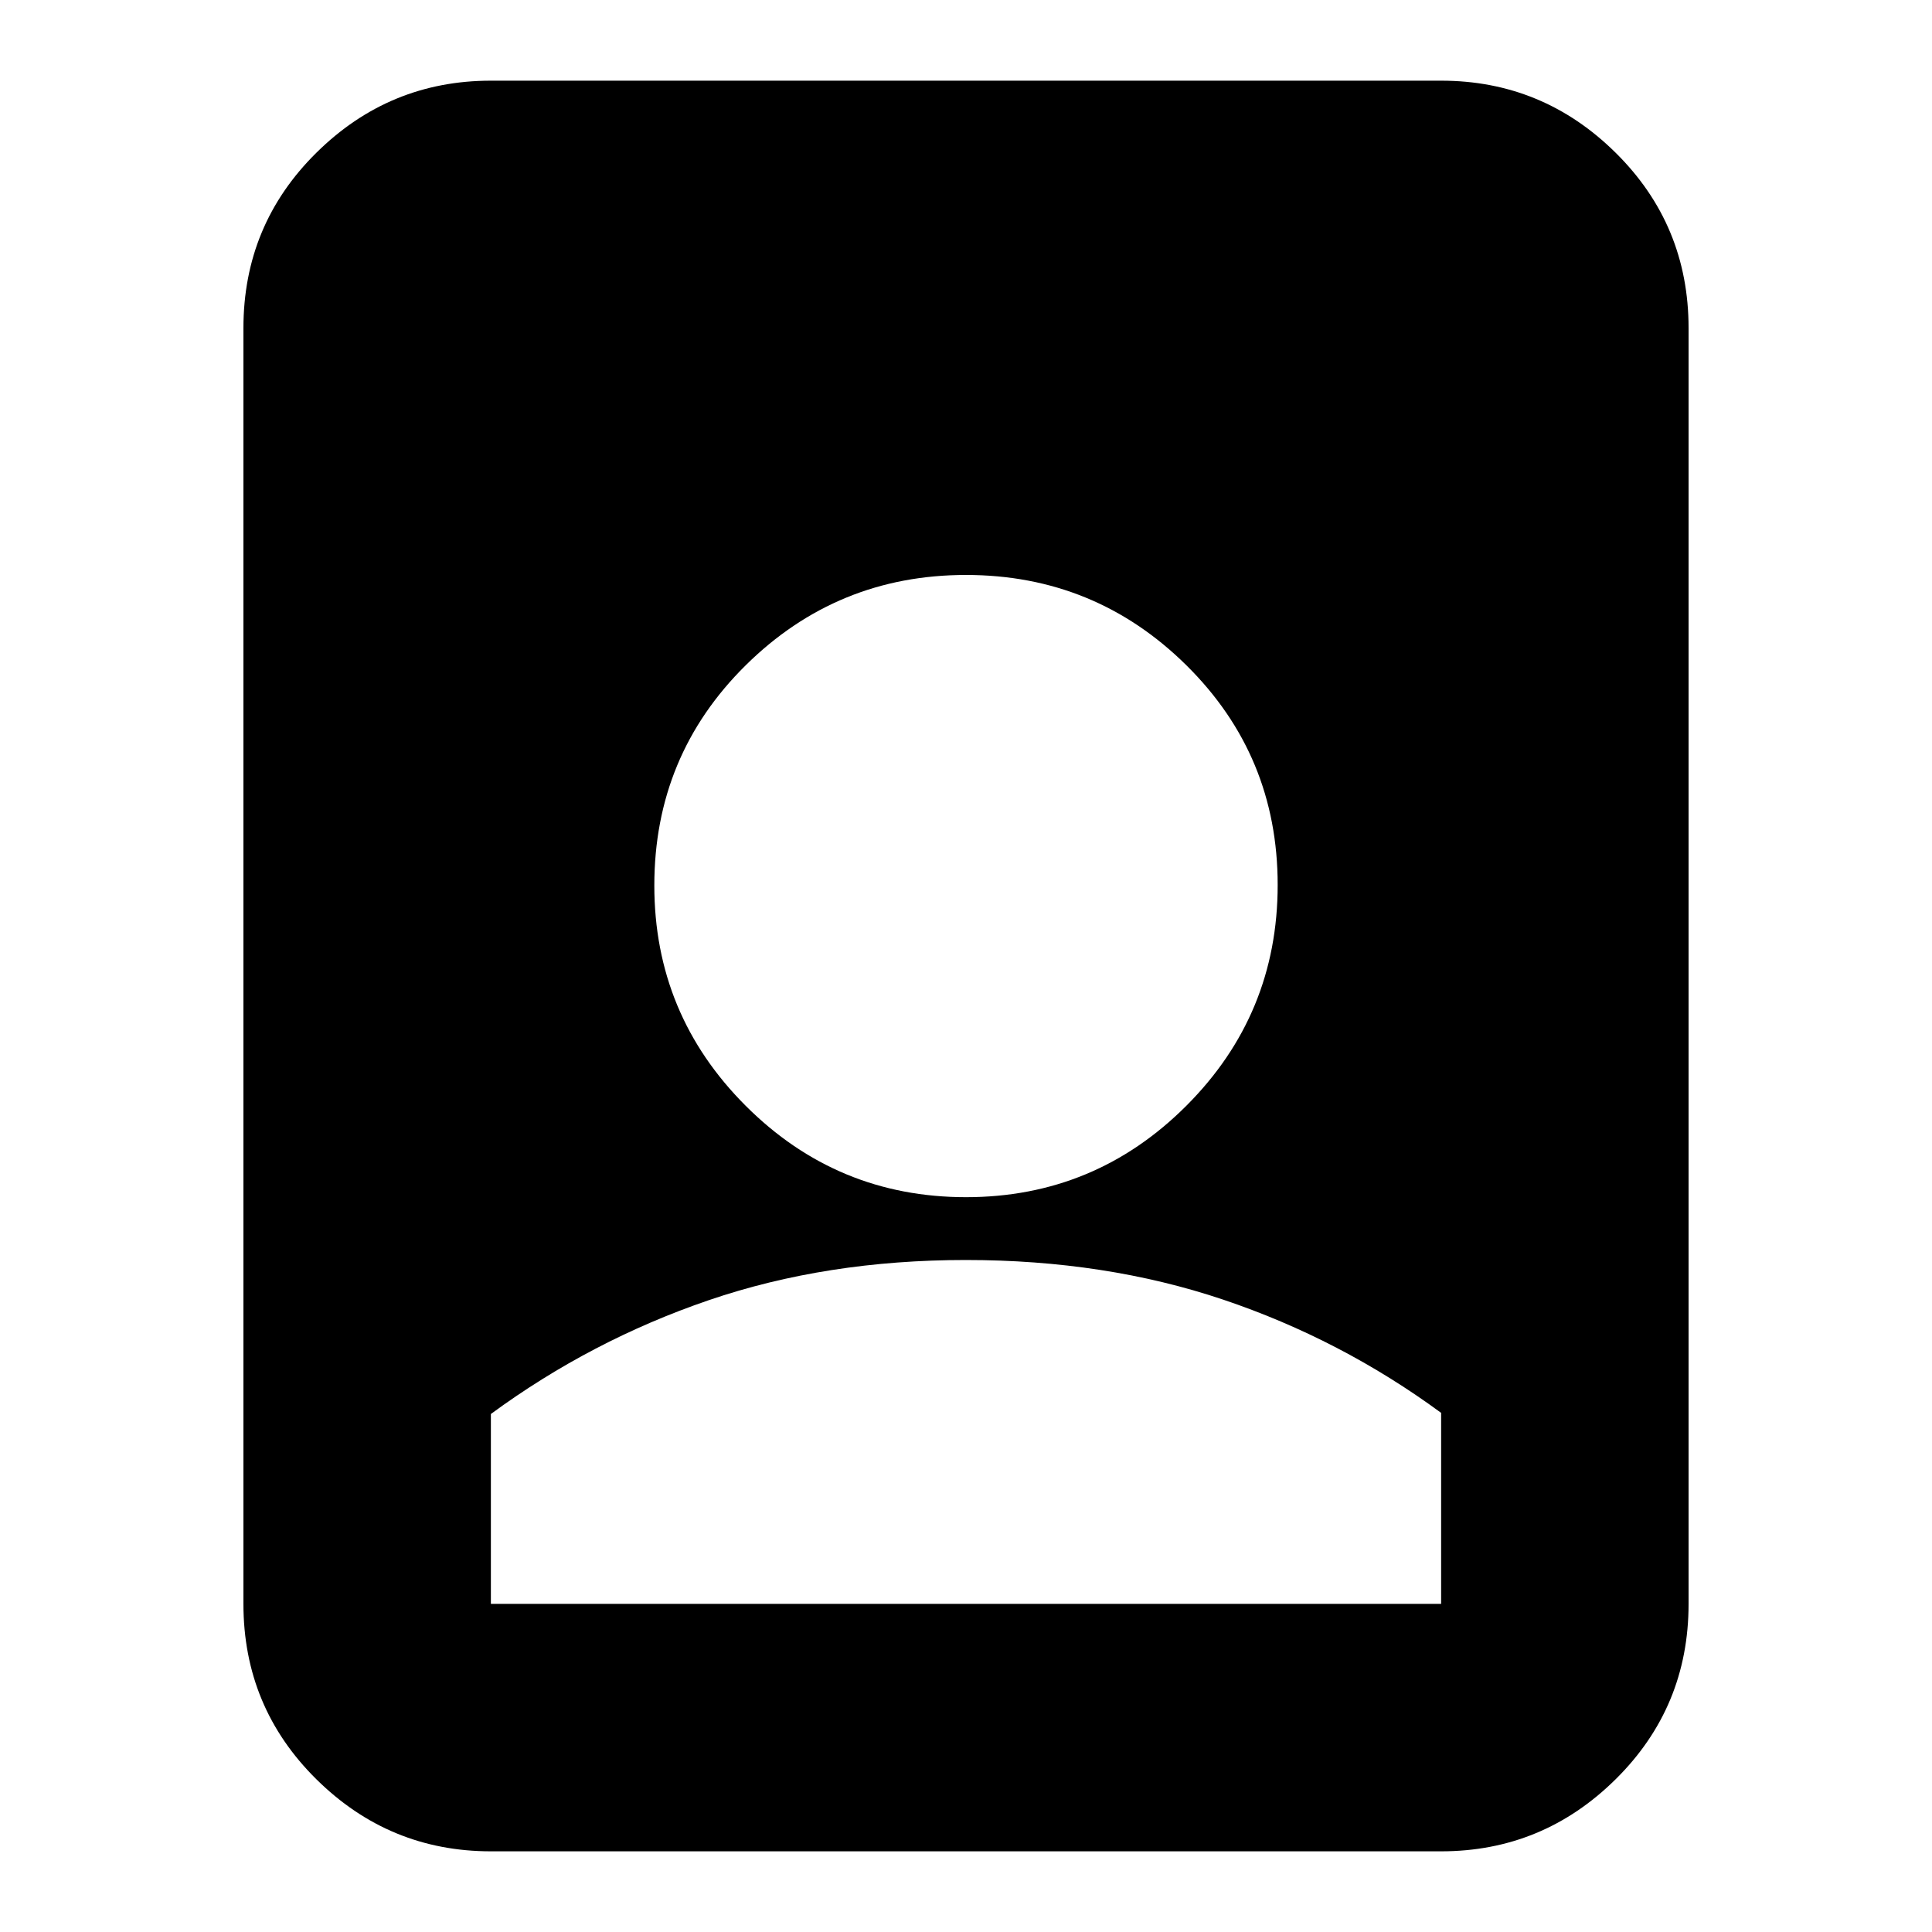 <svg xmlns="http://www.w3.org/2000/svg" height="24" viewBox="0 -960 960 960" width="24"><path d="M479.961-333.913q-69.291 0-127.734 19.956-58.444 19.956-108.314 56.565v94.348h472.174v-94.913q-49.87-36.609-108.353-56.283-58.483-19.673-127.773-19.673ZM243.913-40.086q-50.508 0-86.732-35.83-36.225-35.829-36.225-87.128v-633.912q0-51.299 36.225-87.128 36.224-35.829 86.732-35.829h472.174q50.507 0 86.732 35.829t36.225 87.128v633.912q0 51.299-36.225 87.128-36.225 35.83-86.732 35.83H243.913ZM480-365.13q64.063 0 109.466-45.404 45.404-45.403 45.404-109.749t-45.404-109.183Q544.063-674.304 480-674.304q-64.063 0-109.466 44.878Q325.13-584.548 325.13-520q0 64.063 45.404 109.466Q415.937-365.13 480-365.13Z"/></svg>